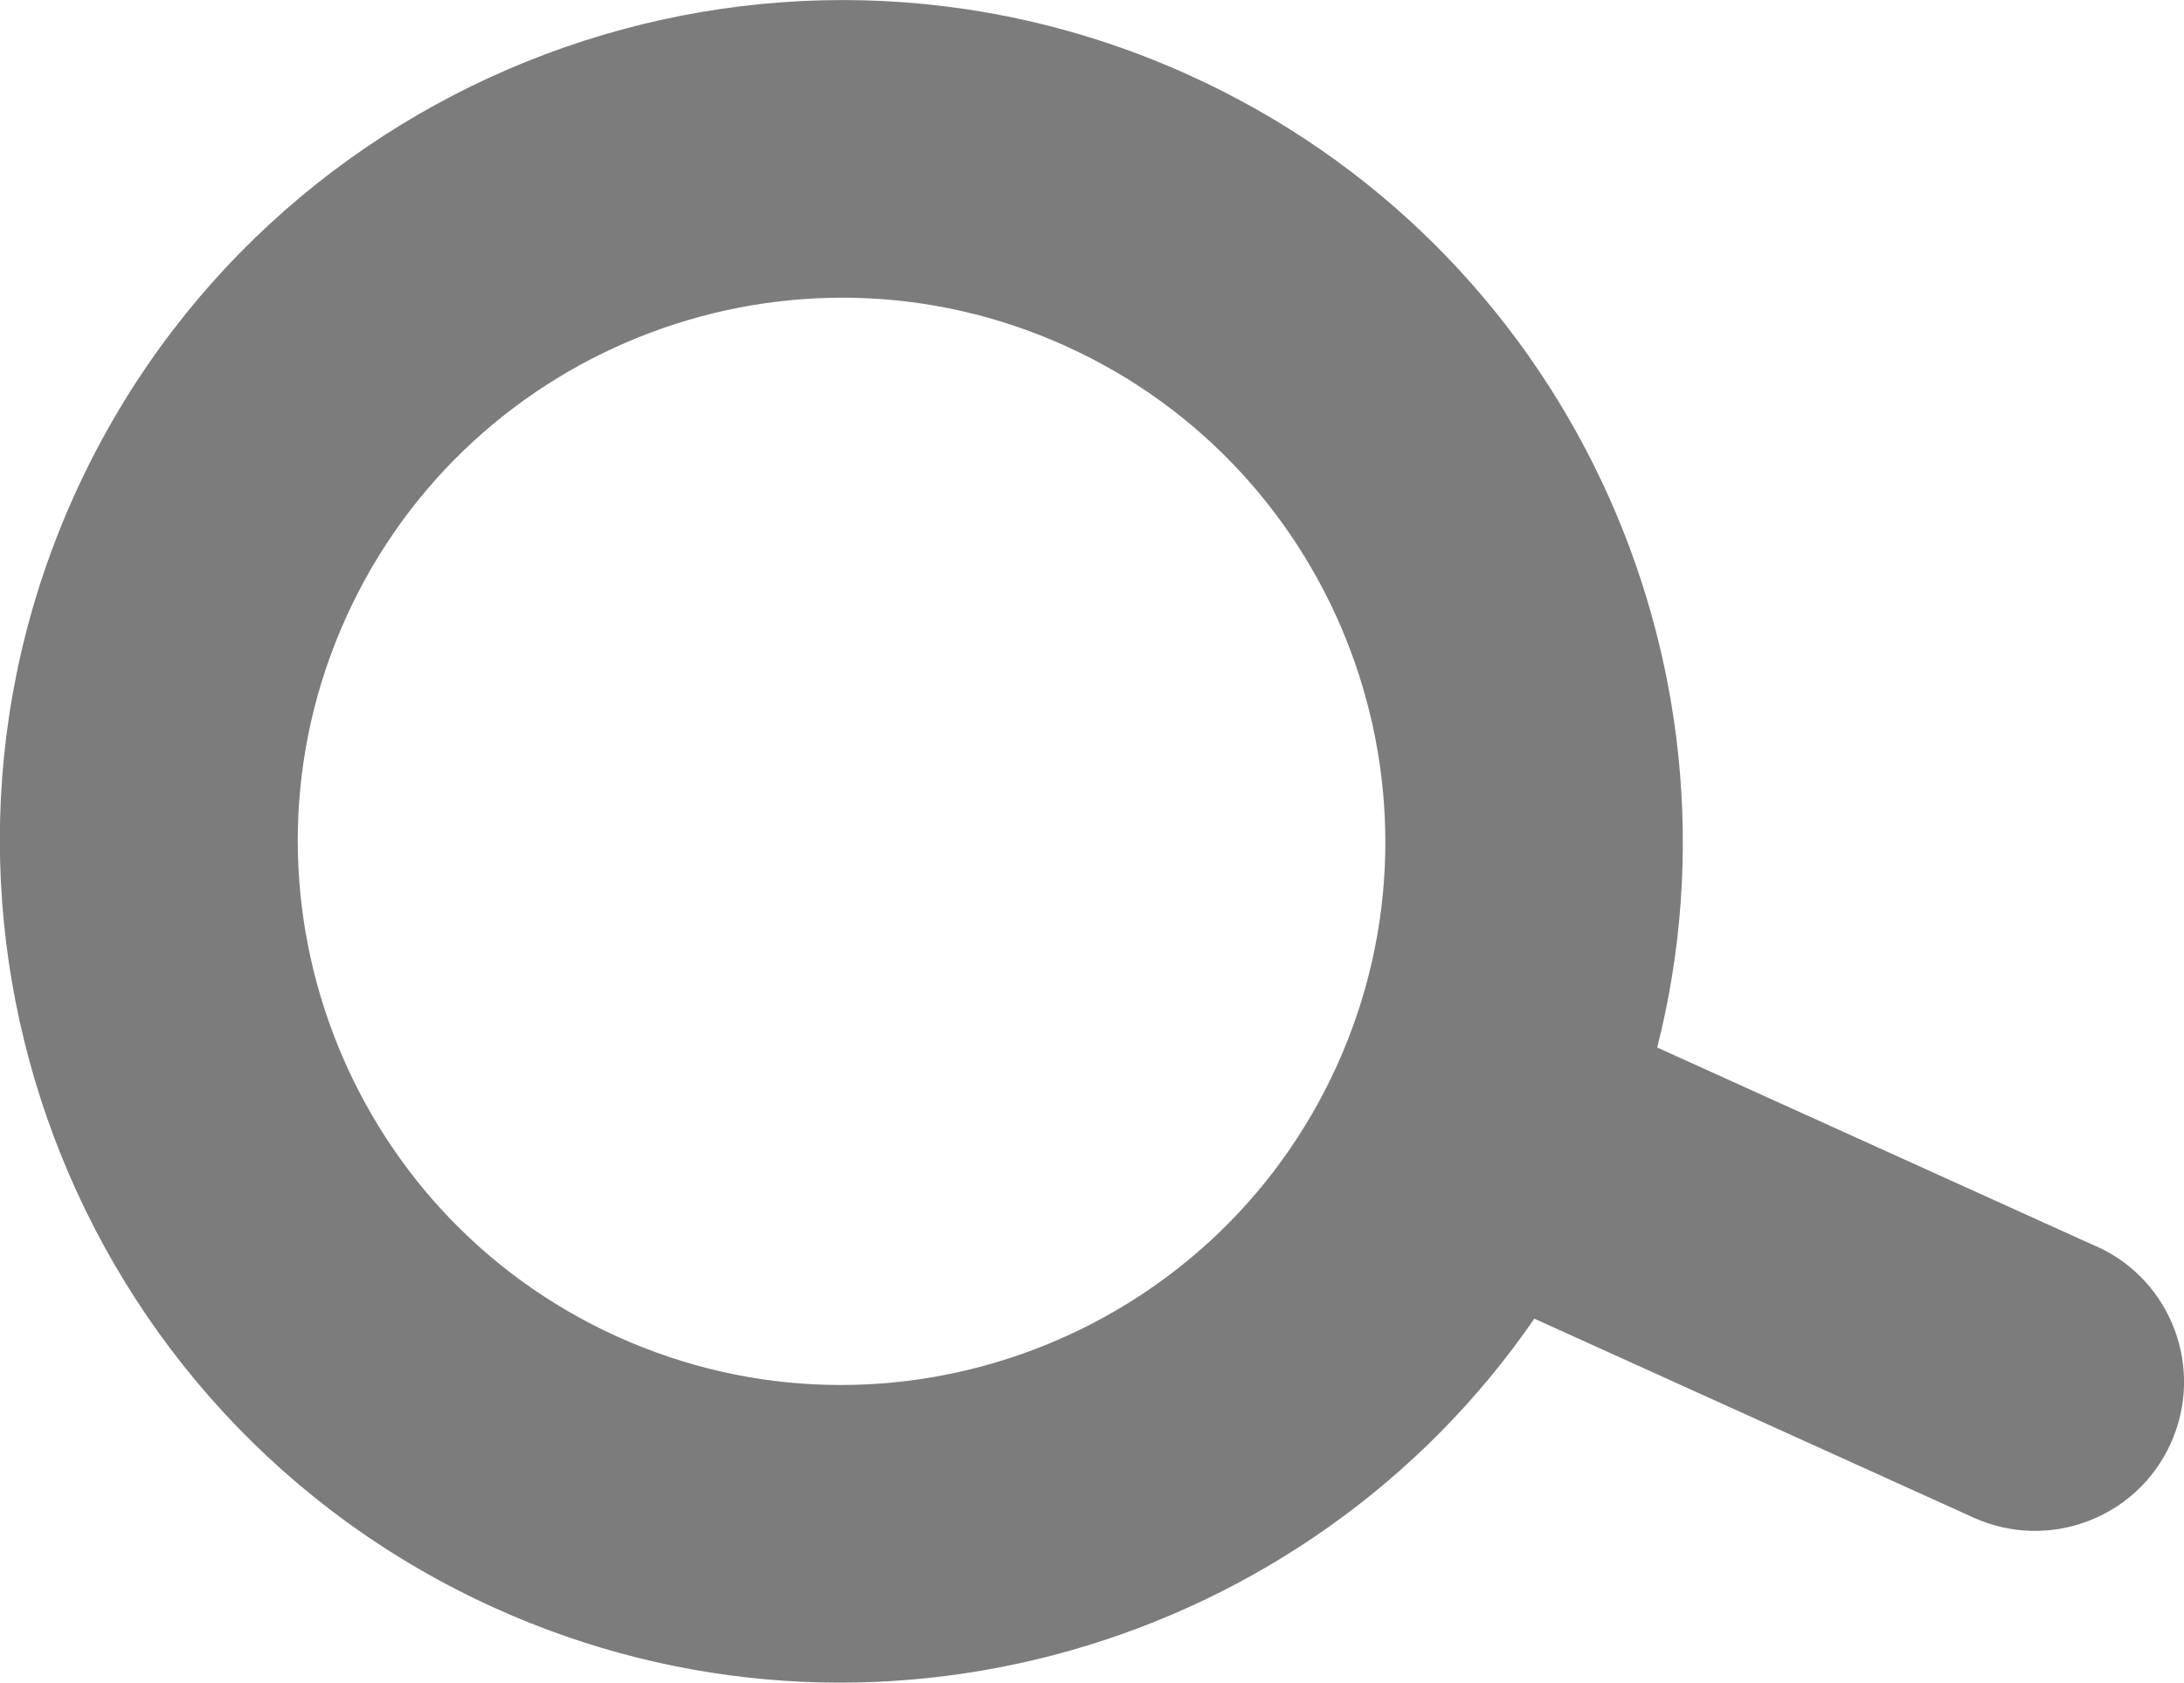 <svg xmlns="http://www.w3.org/2000/svg" width="25.953" height="20" viewBox="0 0 25.953 20"><path fill="#7C7C7C" d="M24.913 14.816l-5.22-2.365C20.86 7.85 18.602 2.92 14.13.893 9.106-1.385 3.168.85.89 5.872S.85 16.832 5.873 19.11c4.472 2.026 9.67.474 12.36-3.436l5.22 2.365c.89.402 1.94.008 2.342-.882.404-.89.01-1.94-.88-2.342zm-17.58 1.07c-3.245-1.47-4.69-5.308-3.218-8.553s5.308-4.69 8.553-3.218 4.69 5.308 3.218 8.553-5.308 4.69-8.553 3.218z"/></svg>